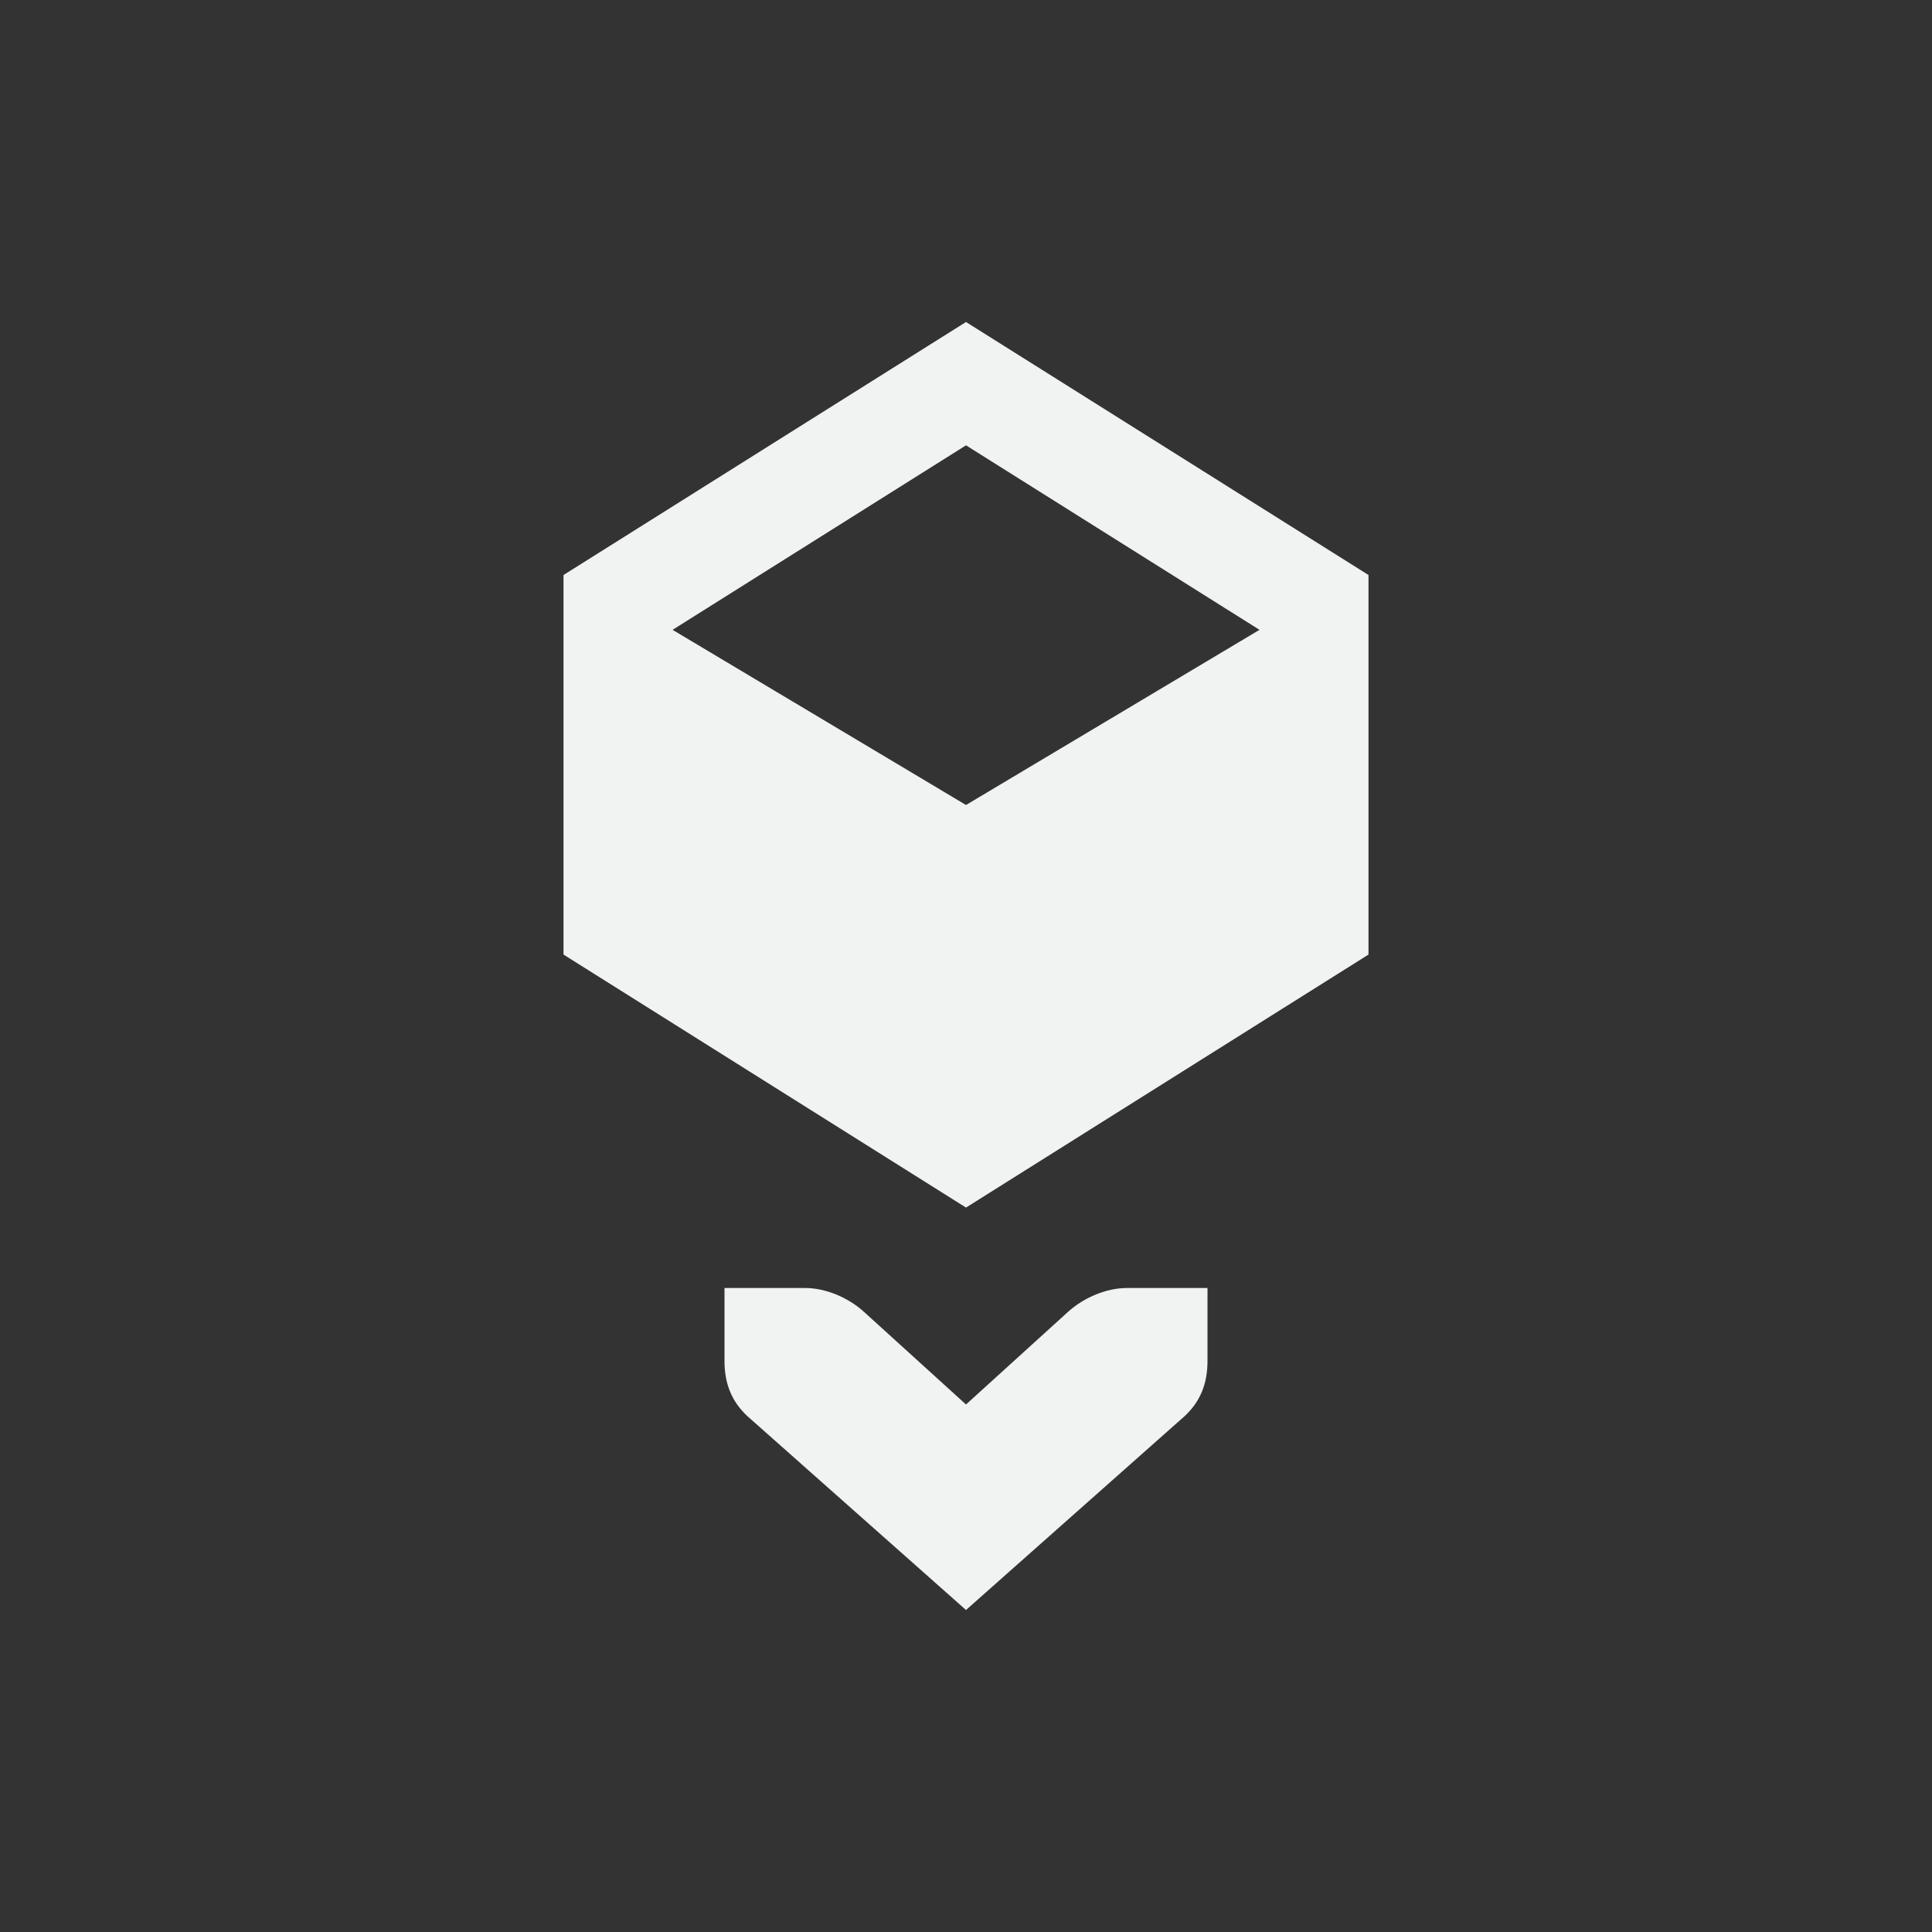 <?xml version="1.0" encoding="UTF-8" standalone="no"?>
<svg
   xmlns:dc="http://purl.org/dc/elements/1.1/"
   xmlns:cc="http://creativecommons.org/ns#"
   xmlns:rdf="http://www.w3.org/1999/02/22-rdf-syntax-ns#"
   xmlns:svg="http://www.w3.org/2000/svg"
   xmlns="http://www.w3.org/2000/svg"
   width="16"
   version="1.1"
	 viewBox="-4 -4 24 24"

   id="svg7384"
   height="16">
  <rect x="-4" y="-4" width="24" height="24" fill="#333333" stroke="none"/>
  <title
     id="title9167">Gnome Symbolic Icon Theme</title>
  <defs
     id="defs7386" />
  <g
     transform="translate(-101,-927)"
     style="display:inline"
     id="layer9" />
  <g
     transform="translate(-101,-927)"
     id="layer10" />
  <g
     transform="translate(-101,-927)"
     id="layer11" />
  <g
     transform="translate(-101,-927)"
     id="layer13" />
  <g
     transform="translate(-101,-927)"
     id="layer14" />
  <g
     transform="translate(-101,-927)"
     style="display:inline"
     id="layer15" />
  <g
     transform="translate(-101,-927)"
     style="display:inline"
     id="g71291" />
  <g
     transform="translate(-101,-927)"
     style="display:inline"
     id="g4953" />
  <g
     transform="translate(-101,-927)"
     style="display:inline"
     id="layer12">
    <path
       style="fill:#f1f2f2;fill-opacity:1;fill-rule:nonzero;stroke:none"
       id="path15214"
       d="m 109,927 -5,3.143 v 4.715 l 5,3.143 5,-3.143 v -4.715 z m 0,6 -3.645,-2.176 3.645,-2.292 3.646,2.292 z" />
    <path
       style="color:#f1f2f2;font-style:normal;font-variant:normal;font-weight:normal;font-stretch:normal;font-size:medium;line-height:normal;font-family:'Bitstream Vera Sans';-inkscape-font-specification:'Bitstream Vera Sans';text-indent:0;text-align:start;text-decoration:none;text-decoration-line:none;letter-spacing:normal;word-spacing:normal;text-transform:none;writing-mode:lr-tb;direction:ltr;text-anchor:start;display:inline;overflow:visible;visibility:visible;fill:#f1f2f2;fill-opacity:1;stroke:none;stroke-width:2;marker:none;enable-background:accumulate"
       id="path15265"
       d="m 112,939 h -1 c -0.257,10e-6 -0.528,0.118 -0.719,0.284 l -1.281,1.163 -1.281,-1.163 c -0.19,-0.166 -0.462,-0.284 -0.719,-0.284 h -1 l -1e-5,0.908 c 0,0.281 0.09,0.501 0.281,0.681 l 2.719,2.411 2.719,-2.411 c 0.191,-0.179 0.281,-0.4 0.281,-0.681 v -0.908 z" />
  </g>
</svg>
